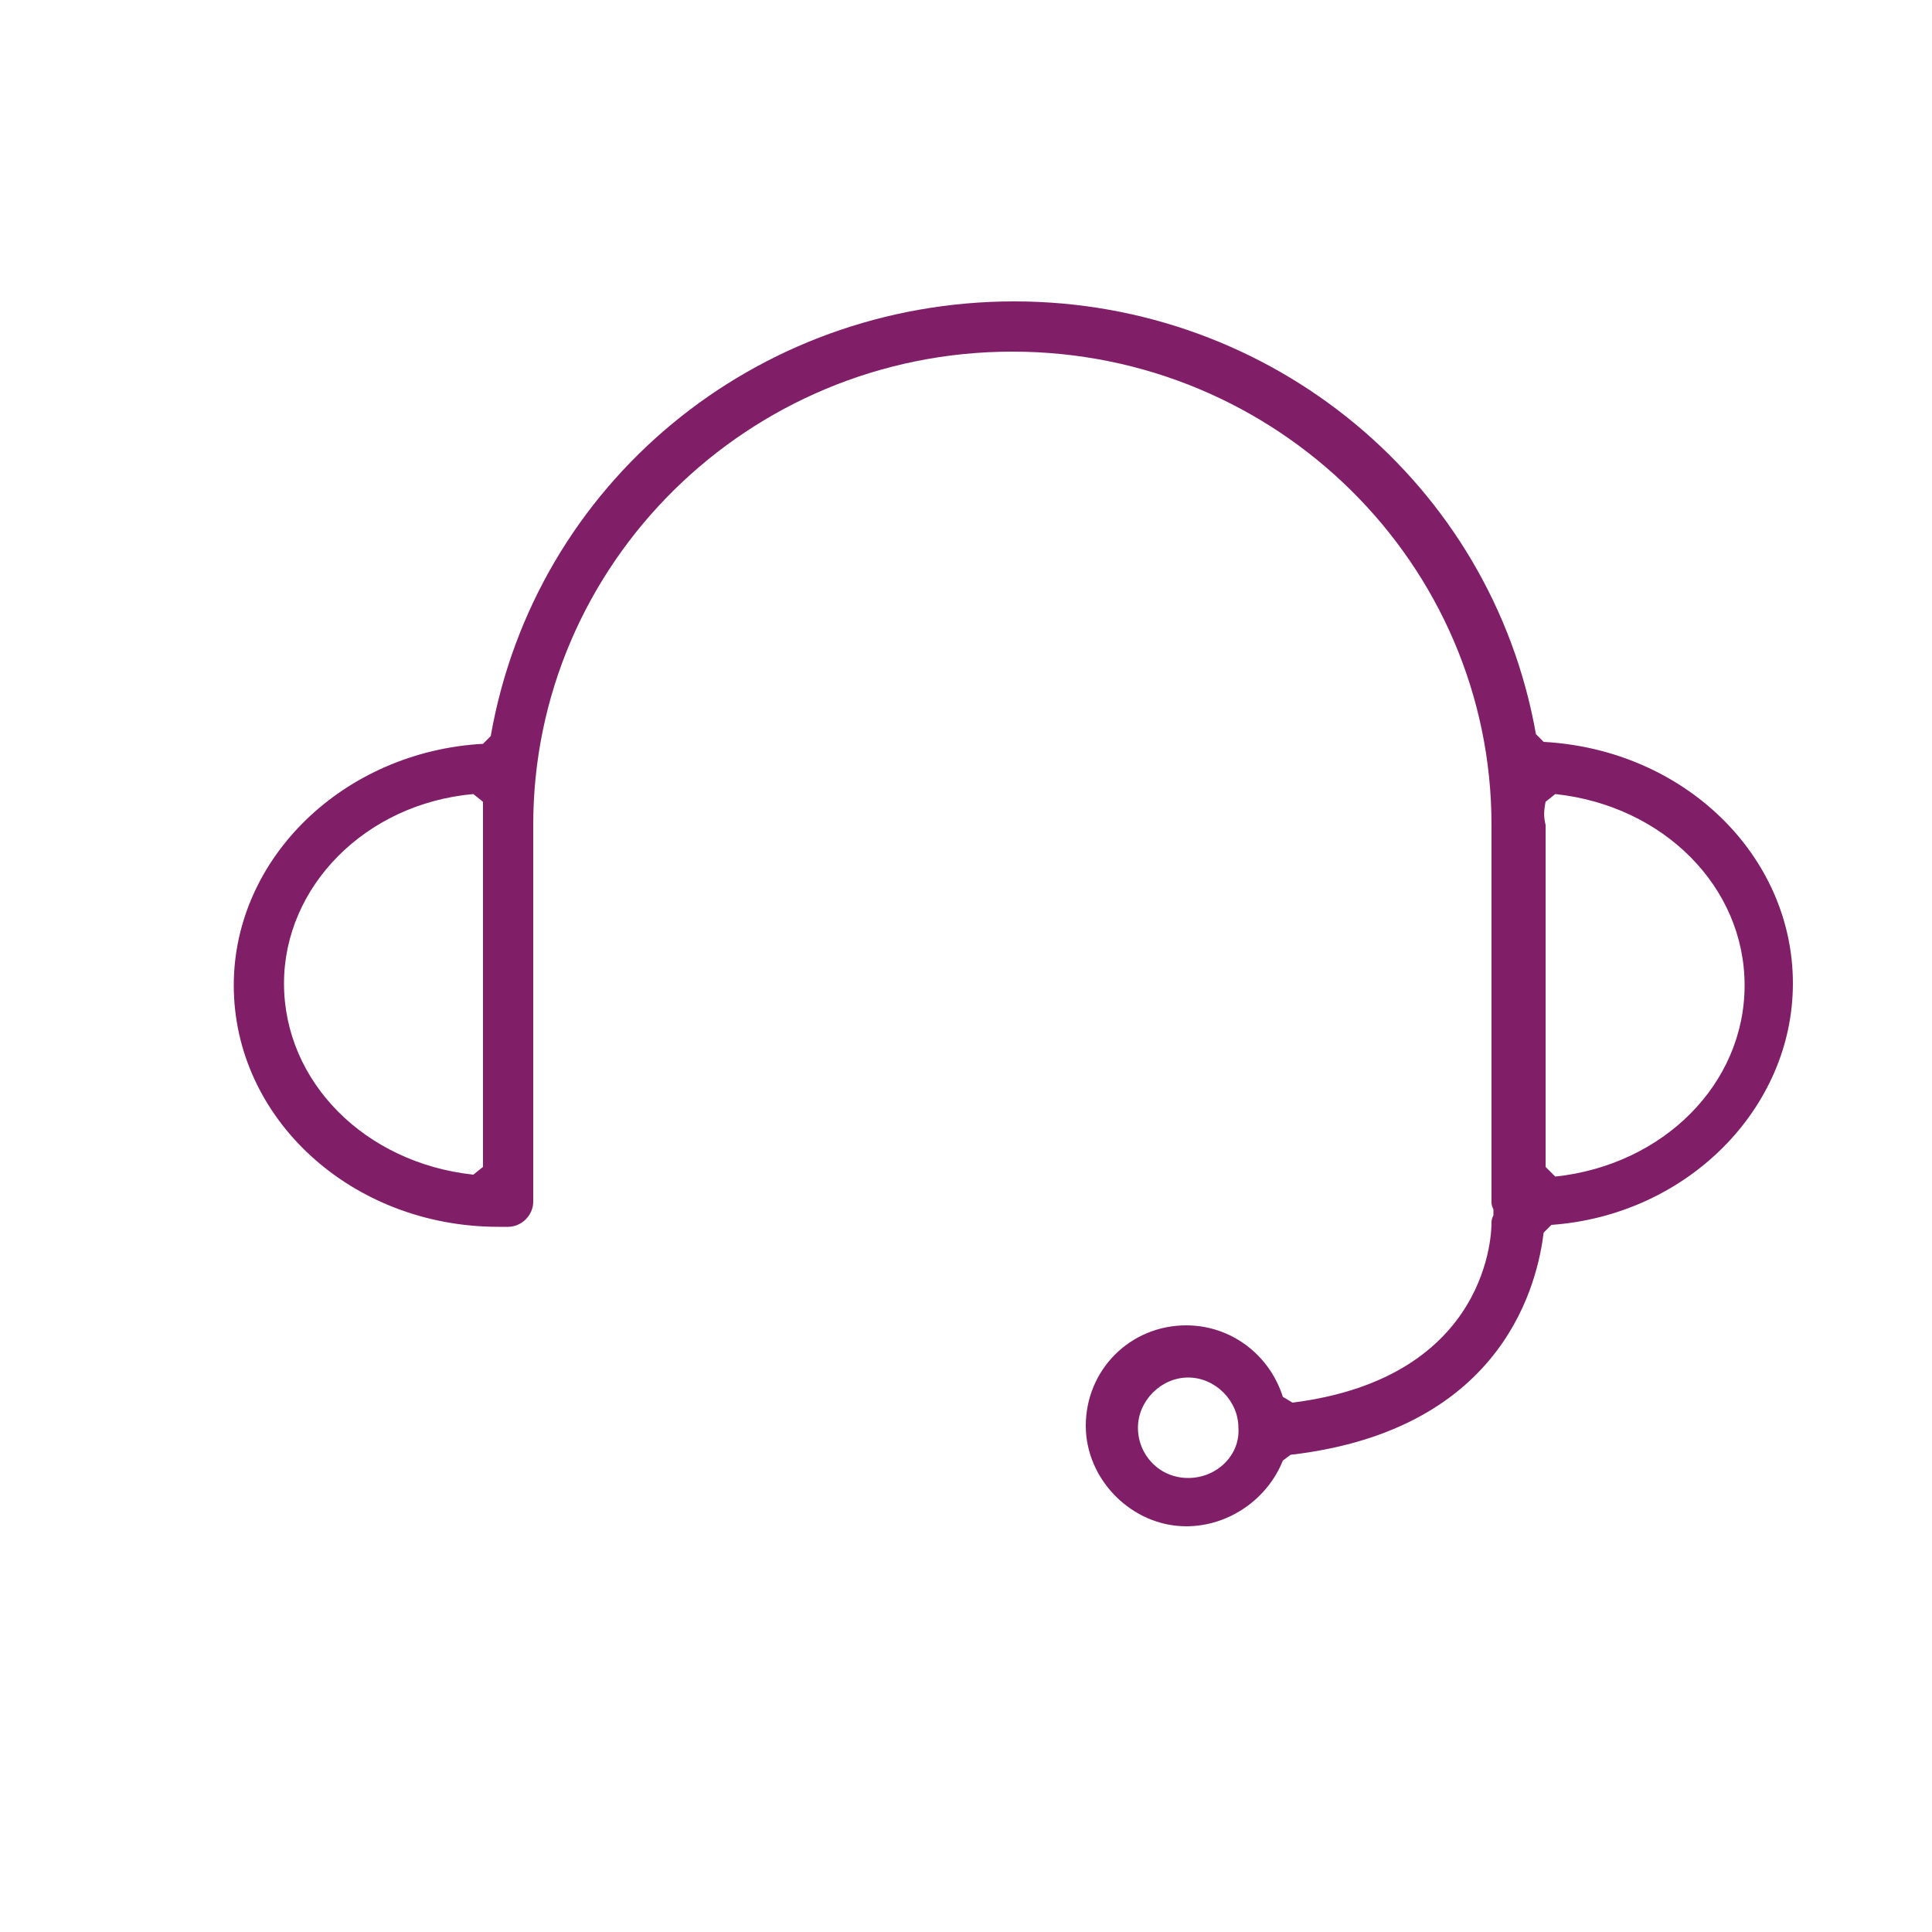 <?xml version="1.0" encoding="utf-8"?>
<!-- Generator: Adobe Illustrator 18.1.1, SVG Export Plug-In . SVG Version: 6.00 Build 0)  -->
<svg version="1.1" xmlns="http://www.w3.org/2000/svg" xmlns:xlink="http://www.w3.org/1999/xlink" x="0px" y="0px"
	 viewBox="0 0 100 100" enable-background="new 0 0 100 100" xml:space="preserve">
<g id="GUIDES">
</g>
<g id="ICONS_-_BLACK" display="none">
	<g display="inline">
		<g>
			<g>
				<path d="M25.8,63.5c0.1,0,0.1,0,0.2,0l0.1,0c0.1,0,0.1,0,0.2,0c0.7,0,1.3-0.6,1.3-1.3V42.7c0-13.5,11.1-24.5,24.8-24.5
					s24.8,11,24.8,24.5v19.5c0,0.1,0,0.2,0.1,0.4l0,0.3c-0.1,0.2-0.1,0.3-0.1,0.4c0,0.3,0,8-10.3,9.3l-0.5-0.3
					c-0.7-2.2-2.7-3.7-5-3.7c-2.9,0-5.2,2.3-5.2,5.2c0,2.8,2.4,5.2,5.2,5.2c2.2,0,4.2-1.4,5-3.4l0.4-0.3
					c11.2-1.3,12.8-9.1,13.1-11.5l0.4-0.4c7-0.5,12.5-6,12.5-12.5c0-6.6-5.6-12.1-12.9-12.5l-0.4-0.4c-2.3-13-13.7-22.4-27-22.4
					c-13.4,0-24.8,9.4-27.1,22.5L25,38.5c-7.2,0.4-12.9,5.9-12.9,12.5C12.1,57.9,18.2,63.5,25.8,63.5z M61.5,76.5
					c-1.5,0-2.6-1.2-2.6-2.6c0-1.4,1.2-2.6,2.6-2.6s2.6,1.2,2.6,2.6C64.2,75.3,63,76.5,61.5,76.5z M80,41.5l0.5-0.4l0,0
					c5.6,0.6,9.8,4.8,9.8,9.9c0,5.1-4.2,9.3-9.8,9.9l-0.5-0.5V42.7C79.9,42.3,79.9,42,80,41.5z M24.5,41.1L24.5,41.1l0.5,0.4l0,0.1
					l0,0c0,0.3,0,0.7,0,1l0,17.8l-0.5,0.4c-5.6-0.6-9.8-4.8-9.8-9.9C14.7,45.9,18.9,41.6,24.5,41.1z"/>
			</g>
		</g>
	</g>
</g>
<g id="ICONS_-_DARK_PURPLE" display="none">
	<g display="inline">
		<g>
			<g>
				<path fill="#4F2556" d="M25.8,63.5c0.1,0,0.1,0,0.2,0l0.1,0c0.1,0,0.1,0,0.2,0c0.7,0,1.3-0.6,1.3-1.3V42.7
					c0-13.5,11.1-24.5,24.8-24.5s24.8,11,24.8,24.5v19.5c0,0.1,0,0.2,0.1,0.4l0,0.3c-0.1,0.2-0.1,0.3-0.1,0.4c0,0.3,0,8-10.3,9.3
					l-0.5-0.3c-0.7-2.2-2.7-3.7-5-3.7c-2.9,0-5.2,2.3-5.2,5.2c0,2.8,2.4,5.2,5.2,5.2c2.2,0,4.2-1.4,5-3.4l0.4-0.3
					c11.2-1.3,12.8-9.1,13.1-11.5l0.4-0.4c7-0.5,12.5-6,12.5-12.5c0-6.6-5.6-12.1-12.9-12.5l-0.4-0.4c-2.3-13-13.7-22.4-27-22.4
					c-13.4,0-24.8,9.4-27.1,22.5L25,38.5c-7.2,0.4-12.9,5.9-12.9,12.5C12.1,57.9,18.2,63.5,25.8,63.5z M61.5,76.5
					c-1.5,0-2.6-1.2-2.6-2.6c0-1.4,1.2-2.6,2.6-2.6s2.6,1.2,2.6,2.6C64.2,75.3,63,76.5,61.5,76.5z M80,41.5l0.5-0.4l0,0
					c5.6,0.6,9.8,4.8,9.8,9.9c0,5.1-4.2,9.3-9.8,9.9l-0.5-0.5V42.7C79.9,42.3,79.9,42,80,41.5z M24.5,41.1L24.5,41.1l0.5,0.4l0,0.1
					l0,0c0,0.3,0,0.7,0,1l0,17.8l-0.5,0.4c-5.6-0.6-9.8-4.8-9.8-9.9C14.7,45.9,18.9,41.6,24.5,41.1z"/>
			</g>
		</g>
	</g>
</g>
<g id="ICONS_-_WARM_GREY" display="none">
	<g display="inline">
		<g>
			<g>
				<path fill="#534C63" d="M25.8,63.5c0.1,0,0.1,0,0.2,0l0.1,0c0.1,0,0.1,0,0.2,0c0.7,0,1.3-0.6,1.3-1.3V42.7
					c0-13.5,11.1-24.5,24.8-24.5s24.8,11,24.8,24.5v19.5c0,0.1,0,0.2,0.1,0.4l0,0.3c-0.1,0.2-0.1,0.3-0.1,0.4c0,0.3,0,8-10.3,9.3
					l-0.5-0.3c-0.7-2.2-2.7-3.7-5-3.7c-2.9,0-5.2,2.3-5.2,5.2c0,2.8,2.4,5.2,5.2,5.2c2.2,0,4.2-1.4,5-3.4l0.4-0.3
					c11.2-1.3,12.8-9.1,13.1-11.5l0.4-0.4c7-0.5,12.5-6,12.5-12.5c0-6.6-5.6-12.1-12.9-12.5l-0.4-0.4c-2.3-13-13.7-22.4-27-22.4
					c-13.4,0-24.8,9.4-27.1,22.5L25,38.5c-7.2,0.4-12.9,5.9-12.9,12.5C12.1,57.9,18.2,63.5,25.8,63.5z M61.5,76.5
					c-1.5,0-2.6-1.2-2.6-2.6c0-1.4,1.2-2.6,2.6-2.6s2.6,1.2,2.6,2.6C64.2,75.3,63,76.5,61.5,76.5z M80,41.5l0.5-0.4l0,0
					c5.6,0.6,9.8,4.8,9.8,9.9c0,5.1-4.2,9.3-9.8,9.9l-0.5-0.5V42.7C79.9,42.3,79.9,42,80,41.5z M24.5,41.1L24.5,41.1l0.5,0.4l0,0.1
					l0,0c0,0.3,0,0.7,0,1l0,17.8l-0.5,0.4c-5.6-0.6-9.8-4.8-9.8-9.9C14.7,45.9,18.9,41.6,24.5,41.1z"/>
			</g>
		</g>
	</g>
</g>
<g id="ICONS_-_SKRILL_TEAL" display="none">
	<g display="inline">
		<g>
			<g>
				<path fill="#41AEB5" d="M25.8,63.5c0.1,0,0.1,0,0.2,0l0.1,0c0.1,0,0.1,0,0.2,0c0.7,0,1.3-0.6,1.3-1.3V42.7
					c0-13.5,11.1-24.5,24.8-24.5s24.8,11,24.8,24.5v19.5c0,0.1,0,0.2,0.1,0.4l0,0.3c-0.1,0.2-0.1,0.3-0.1,0.4c0,0.3,0,8-10.3,9.3
					l-0.5-0.3c-0.7-2.2-2.7-3.7-5-3.7c-2.9,0-5.2,2.3-5.2,5.2c0,2.8,2.4,5.2,5.2,5.2c2.2,0,4.2-1.4,5-3.4l0.4-0.3
					c11.2-1.3,12.8-9.1,13.1-11.5l0.4-0.4c7-0.5,12.5-6,12.5-12.5c0-6.6-5.6-12.1-12.9-12.5l-0.4-0.4c-2.3-13-13.7-22.4-27-22.4
					c-13.4,0-24.8,9.4-27.1,22.5L25,38.5c-7.2,0.4-12.9,5.9-12.9,12.5C12.1,57.9,18.2,63.5,25.8,63.5z M61.5,76.5
					c-1.5,0-2.6-1.2-2.6-2.6c0-1.4,1.2-2.6,2.6-2.6s2.6,1.2,2.6,2.6C64.2,75.3,63,76.5,61.5,76.5z M80,41.5l0.5-0.4l0,0
					c5.6,0.6,9.8,4.8,9.8,9.9c0,5.1-4.2,9.3-9.8,9.9l-0.5-0.5V42.7C79.9,42.3,79.9,42,80,41.5z M24.5,41.1L24.5,41.1l0.5,0.4l0,0.1
					l0,0c0,0.3,0,0.7,0,1l0,17.8l-0.5,0.4c-5.6-0.6-9.8-4.8-9.8-9.9C14.7,45.9,18.9,41.6,24.5,41.1z"/>
			</g>
		</g>
	</g>
</g>
<g id="ICONS_-_SKRILL_PURPLE">
	<g>
		<g>
			<g>
				<path fill="#811E68" d="M25.8,63.5c0.1,0,0.1,0,0.2,0l0.1,0c0.1,0,0.1,0,0.2,0c0.7,0,1.3-0.6,1.3-1.3V42.7
					c0-13.5,11.1-24.5,24.8-24.5s24.8,11,24.8,24.5v19.5c0,0.1,0,0.2,0.1,0.4l0,0.3c-0.1,0.2-0.1,0.3-0.1,0.4c0,0.3,0,8-10.3,9.3
					l-0.5-0.3c-0.7-2.2-2.7-3.7-5-3.7c-2.9,0-5.2,2.3-5.2,5.2c0,2.8,2.4,5.2,5.2,5.2c2.2,0,4.2-1.4,5-3.4l0.4-0.3
					c11.2-1.3,12.8-9.1,13.1-11.5l0.4-0.4c7-0.5,12.5-6,12.5-12.5c0-6.6-5.6-12.1-12.9-12.5l-0.4-0.4c-2.3-13-13.7-22.4-27-22.4
					c-13.4,0-24.8,9.4-27.1,22.5L25,38.5c-7.2,0.4-12.9,5.9-12.9,12.5C12.1,57.9,18.2,63.5,25.8,63.5z M61.5,76.5
					c-1.5,0-2.6-1.2-2.6-2.6c0-1.4,1.2-2.6,2.6-2.6s2.6,1.2,2.6,2.6C64.2,75.3,63,76.5,61.5,76.5z M80,41.5l0.5-0.4l0,0
					c5.6,0.6,9.8,4.8,9.8,9.9c0,5.1-4.2,9.3-9.8,9.9l-0.5-0.5V42.7C79.9,42.3,79.9,42,80,41.5z M24.5,41.1L24.5,41.1l0.5,0.4l0,0.1
					l0,0c0,0.3,0,0.7,0,1l0,17.8l-0.5,0.4c-5.6-0.6-9.8-4.8-9.8-9.9C14.7,45.9,18.9,41.6,24.5,41.1z"/>
			</g>
		</g>
	</g>
</g>
<g id="ICONS_-_WHITE" display="none">
	<g display="inline">
		<g>
			<g>
				<path fill="#FFFFFF" d="M25.8,63.5c0.1,0,0.1,0,0.2,0l0.1,0c0.1,0,0.1,0,0.2,0c0.7,0,1.3-0.6,1.3-1.3V42.7
					c0-13.5,11.1-24.5,24.8-24.5s24.8,11,24.8,24.5v19.5c0,0.1,0,0.2,0.1,0.4l0,0.3c-0.1,0.2-0.1,0.3-0.1,0.4c0,0.3,0,8-10.3,9.3
					l-0.5-0.3c-0.7-2.2-2.7-3.7-5-3.7c-2.9,0-5.2,2.3-5.2,5.2c0,2.8,2.4,5.2,5.2,5.2c2.2,0,4.2-1.4,5-3.4l0.4-0.3
					c11.2-1.3,12.8-9.1,13.1-11.5l0.4-0.4c7-0.5,12.5-6,12.5-12.5c0-6.6-5.6-12.1-12.9-12.5l-0.4-0.4c-2.3-13-13.7-22.4-27-22.4
					c-13.4,0-24.8,9.4-27.1,22.5L25,38.5c-7.2,0.4-12.9,5.9-12.9,12.5C12.1,57.9,18.2,63.5,25.8,63.5z M61.5,76.5
					c-1.5,0-2.6-1.2-2.6-2.6c0-1.4,1.2-2.6,2.6-2.6s2.6,1.2,2.6,2.6C64.2,75.3,63,76.5,61.5,76.5z M80,41.5l0.5-0.4l0,0
					c5.6,0.6,9.8,4.8,9.8,9.9c0,5.1-4.2,9.3-9.8,9.9l-0.5-0.5V42.7C79.9,42.3,79.9,42,80,41.5z M24.5,41.1L24.5,41.1l0.5,0.4l0,0.1
					l0,0c0,0.3,0,0.7,0,1l0,17.8l-0.5,0.4c-5.6-0.6-9.8-4.8-9.8-9.9C14.7,45.9,18.9,41.6,24.5,41.1z"/>
			</g>
		</g>
	</g>
</g>
<g id="LABELS">
</g>
</svg>
